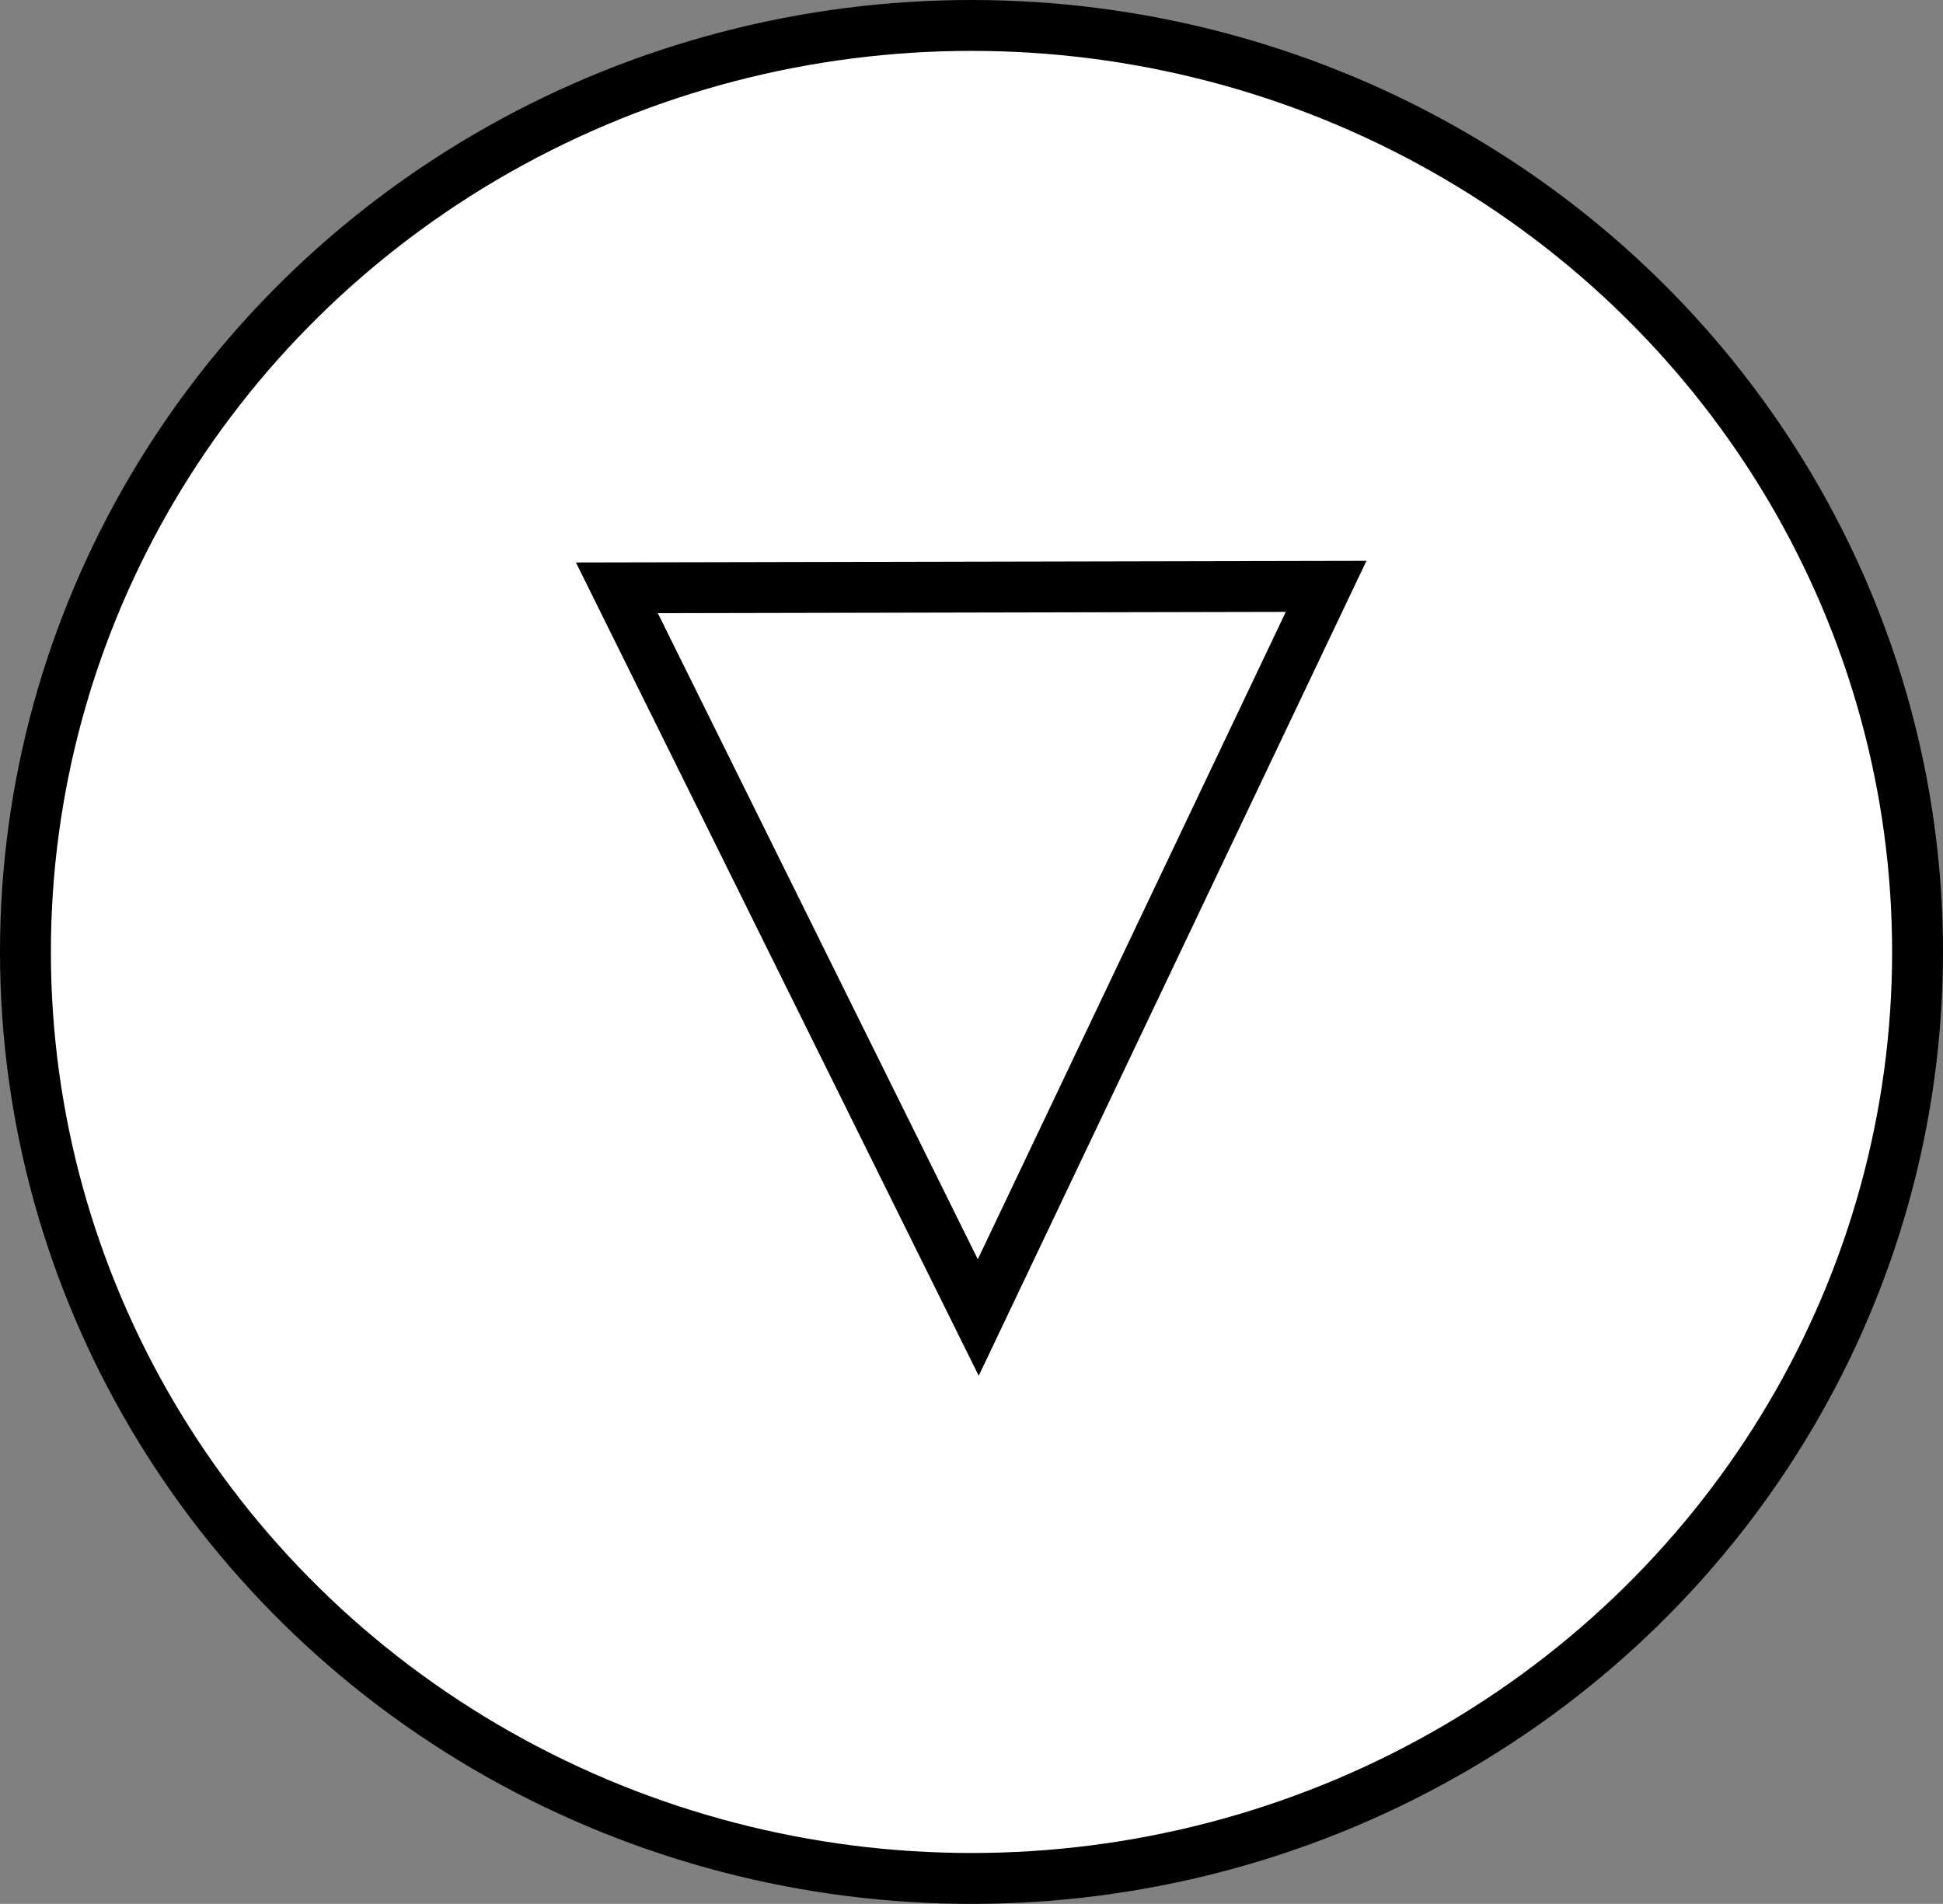 <svg xmlns="http://www.w3.org/2000/svg" viewBox="0 0 38.184 37.418"><rect x="0" y="0" width="38.184" height="37.418" fill="#808080" stroke="none"/><defs><style>.a{fill:#fff;stroke:#000;stroke-miterlimit:10;}</style></defs><title>btn_open</title><ellipse class="a" cx="19.092" cy="18.709" rx="18.592" ry="18.209"/><polygon class="a" points="19.225 25.894 26.061 11.524 12.123 11.553 19.225 25.894"/></svg>